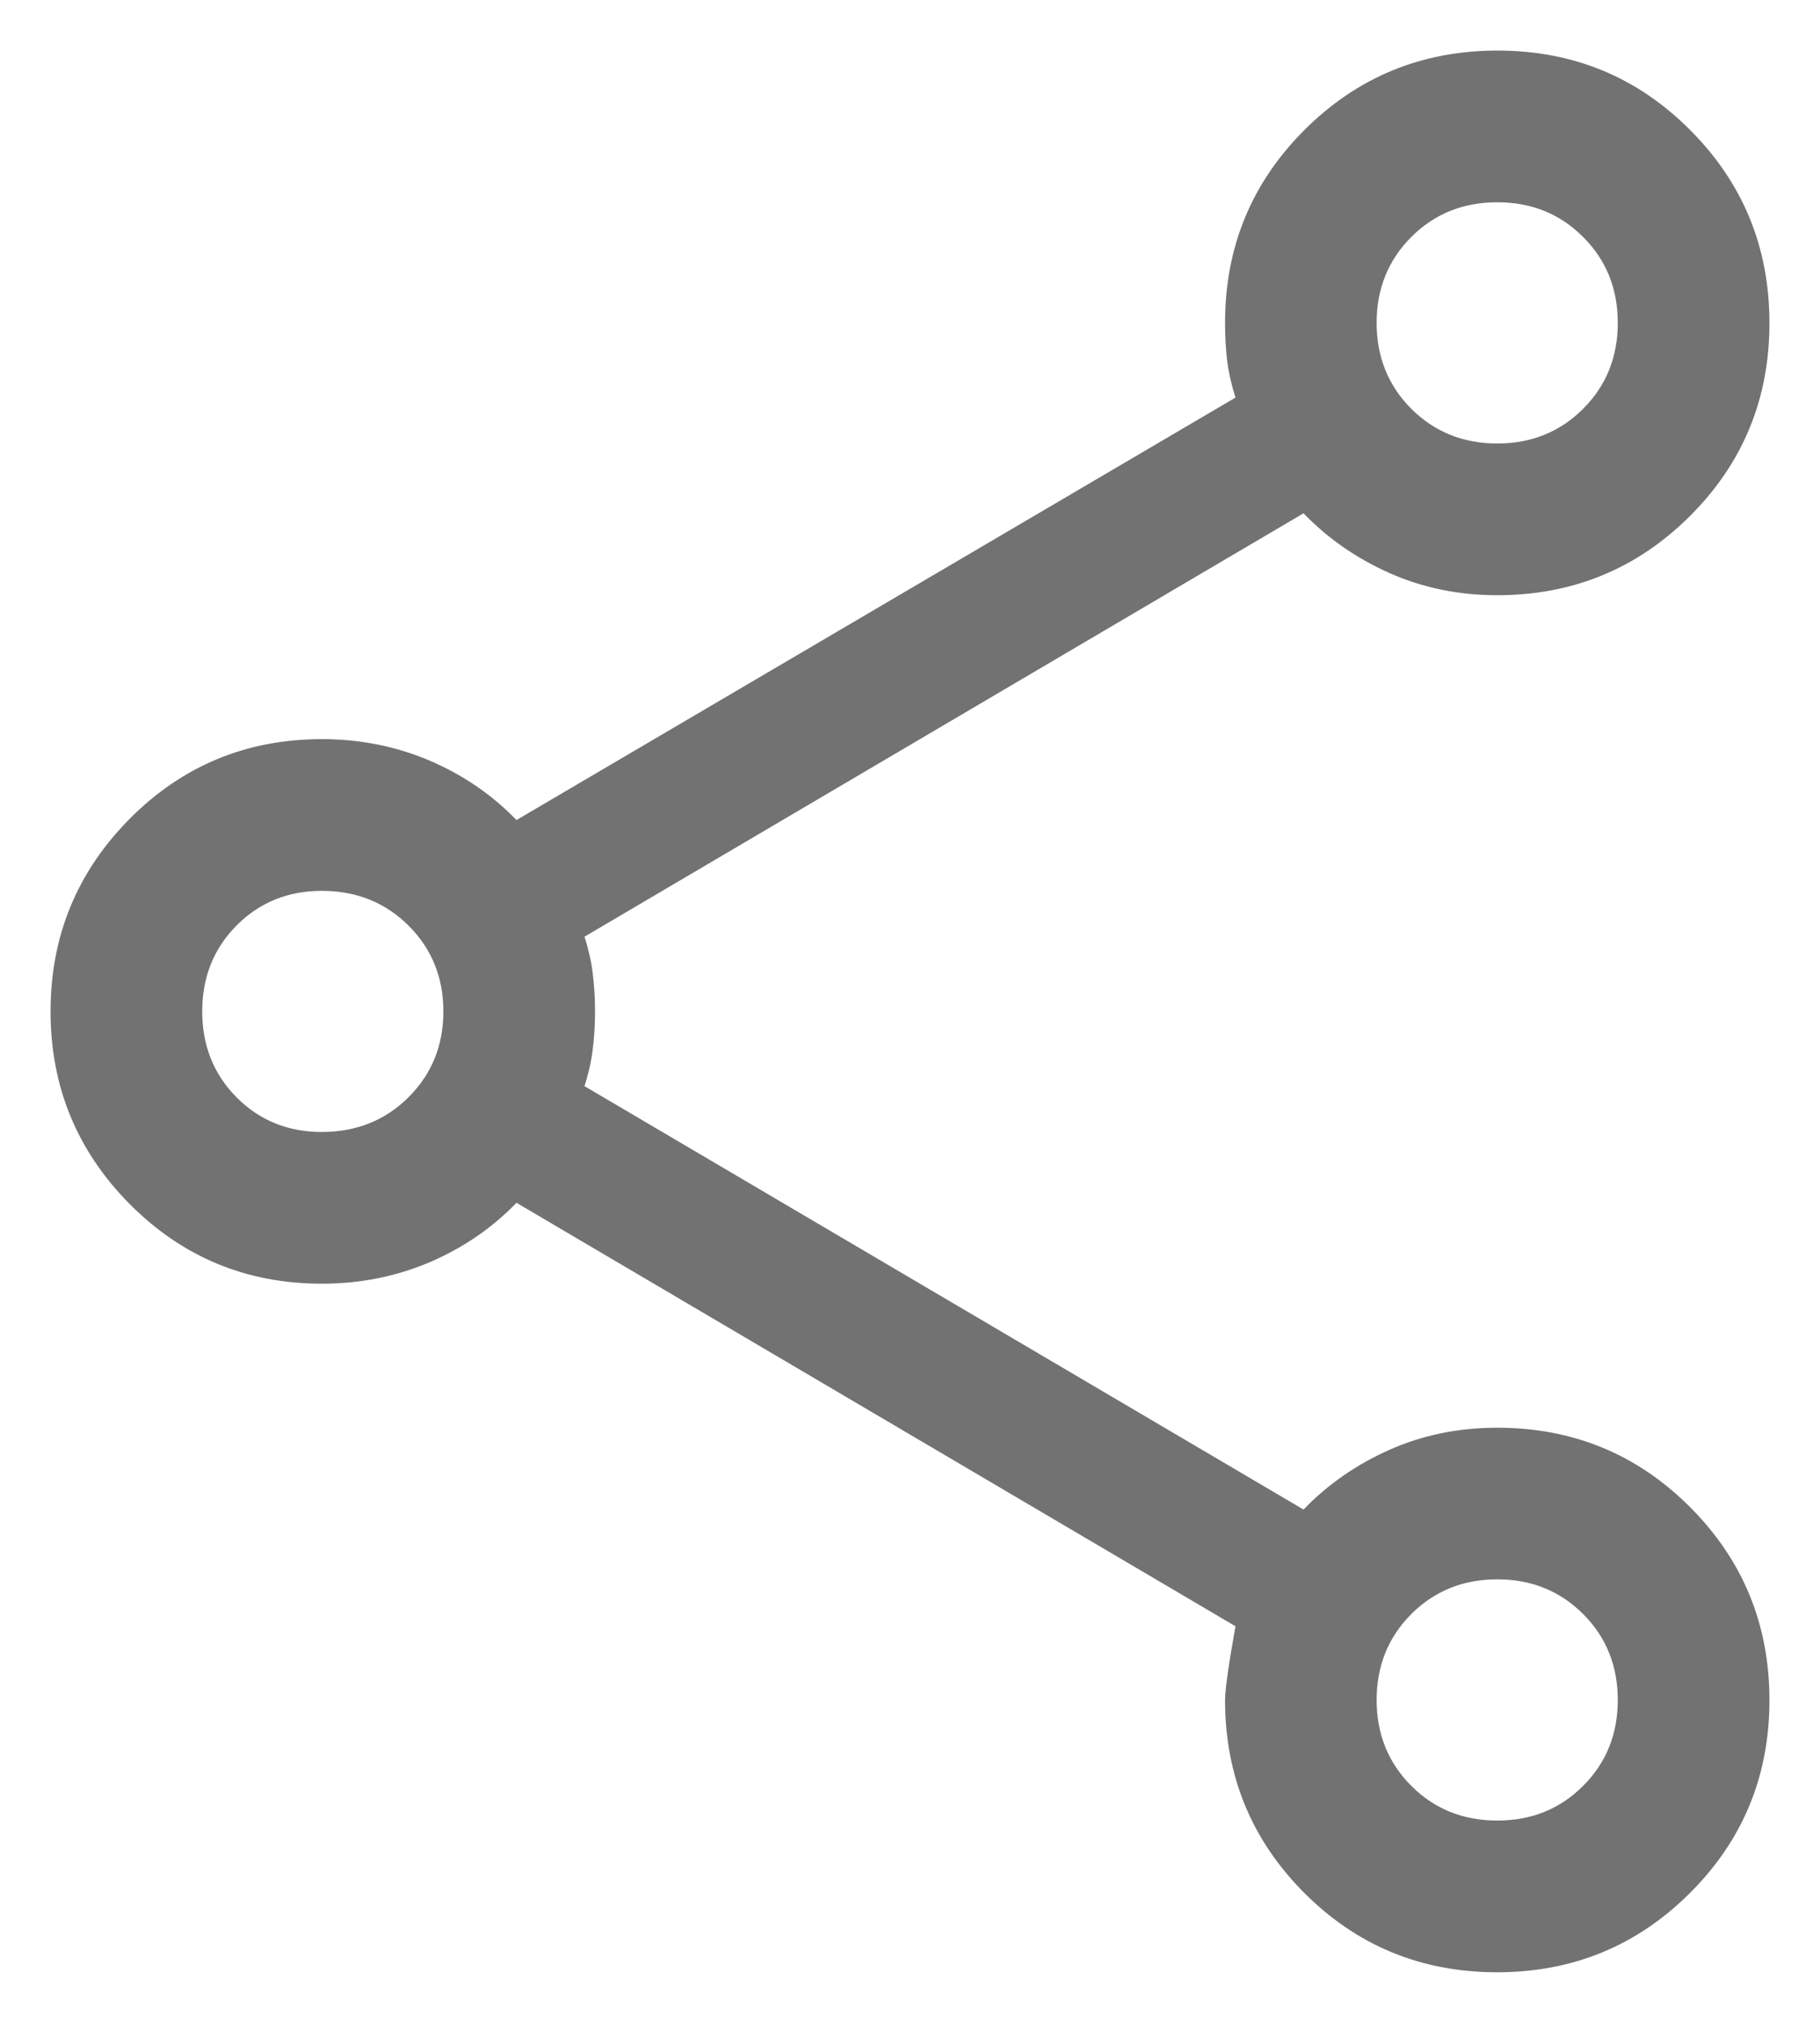 <svg width="18" height="20" viewBox="0 0 18 20" fill="none" xmlns="http://www.w3.org/2000/svg">
<path d="M14.806 19.5C14.057 19.5 13.421 19.238 12.899 18.715C12.377 18.191 12.116 17.556 12.116 16.808C12.116 16.708 12.15 16.465 12.219 16.079L5.108 11.892C4.867 12.142 4.58 12.338 4.249 12.48C3.917 12.621 3.562 12.692 3.183 12.692C2.438 12.692 1.804 12.429 1.282 11.904C0.761 11.378 0.5 10.743 0.5 10C0.5 9.257 0.761 8.622 1.282 8.096C1.804 7.571 2.438 7.308 3.183 7.308C3.562 7.308 3.917 7.379 4.249 7.52C4.58 7.662 4.867 7.858 5.108 8.108L12.219 3.931C12.18 3.808 12.152 3.687 12.137 3.569C12.123 3.451 12.116 3.326 12.116 3.192C12.116 2.444 12.377 1.809 12.901 1.285C13.425 0.762 14.062 0.5 14.81 0.5C15.559 0.5 16.194 0.762 16.716 1.286C17.239 1.81 17.5 2.446 17.5 3.195C17.5 3.943 17.238 4.579 16.715 5.101C16.191 5.623 15.556 5.885 14.808 5.885C14.427 5.885 14.073 5.812 13.745 5.667C13.418 5.522 13.133 5.325 12.892 5.075L5.781 9.261C5.82 9.385 5.848 9.505 5.862 9.623C5.877 9.741 5.885 9.867 5.885 10C5.885 10.133 5.877 10.259 5.862 10.377C5.848 10.495 5.82 10.615 5.781 10.739L12.892 14.925C13.133 14.675 13.418 14.478 13.745 14.333C14.073 14.188 14.427 14.116 14.808 14.116C15.556 14.116 16.191 14.377 16.715 14.901C17.238 15.425 17.5 16.061 17.5 16.81C17.5 17.558 17.238 18.194 16.714 18.716C16.19 19.239 15.554 19.5 14.806 19.5ZM14.808 18C15.146 18 15.429 17.886 15.657 17.657C15.886 17.429 16 17.146 16 16.808C16 16.47 15.886 16.187 15.657 15.958C15.429 15.73 15.146 15.615 14.808 15.615C14.47 15.615 14.187 15.73 13.958 15.958C13.73 16.187 13.615 16.47 13.615 16.808C13.615 17.146 13.73 17.429 13.958 17.657C14.187 17.886 14.47 18 14.808 18ZM3.183 11.192C3.523 11.192 3.809 11.078 4.039 10.85C4.269 10.621 4.385 10.338 4.385 10C4.385 9.662 4.269 9.379 4.039 9.15C3.809 8.922 3.523 8.808 3.183 8.808C2.848 8.808 2.567 8.922 2.34 9.15C2.113 9.379 2 9.662 2 10C2 10.338 2.113 10.621 2.34 10.85C2.567 11.078 2.848 11.192 3.183 11.192ZM14.808 4.385C15.146 4.385 15.429 4.27 15.657 4.042C15.886 3.813 16 3.53 16 3.192C16 2.854 15.886 2.571 15.657 2.343C15.429 2.114 15.146 2 14.808 2C14.47 2 14.187 2.114 13.958 2.343C13.73 2.571 13.615 2.854 13.615 3.192C13.615 3.53 13.73 3.813 13.958 4.042C14.187 4.27 14.47 4.385 14.808 4.385Z" fill="#727272"/>
</svg>
